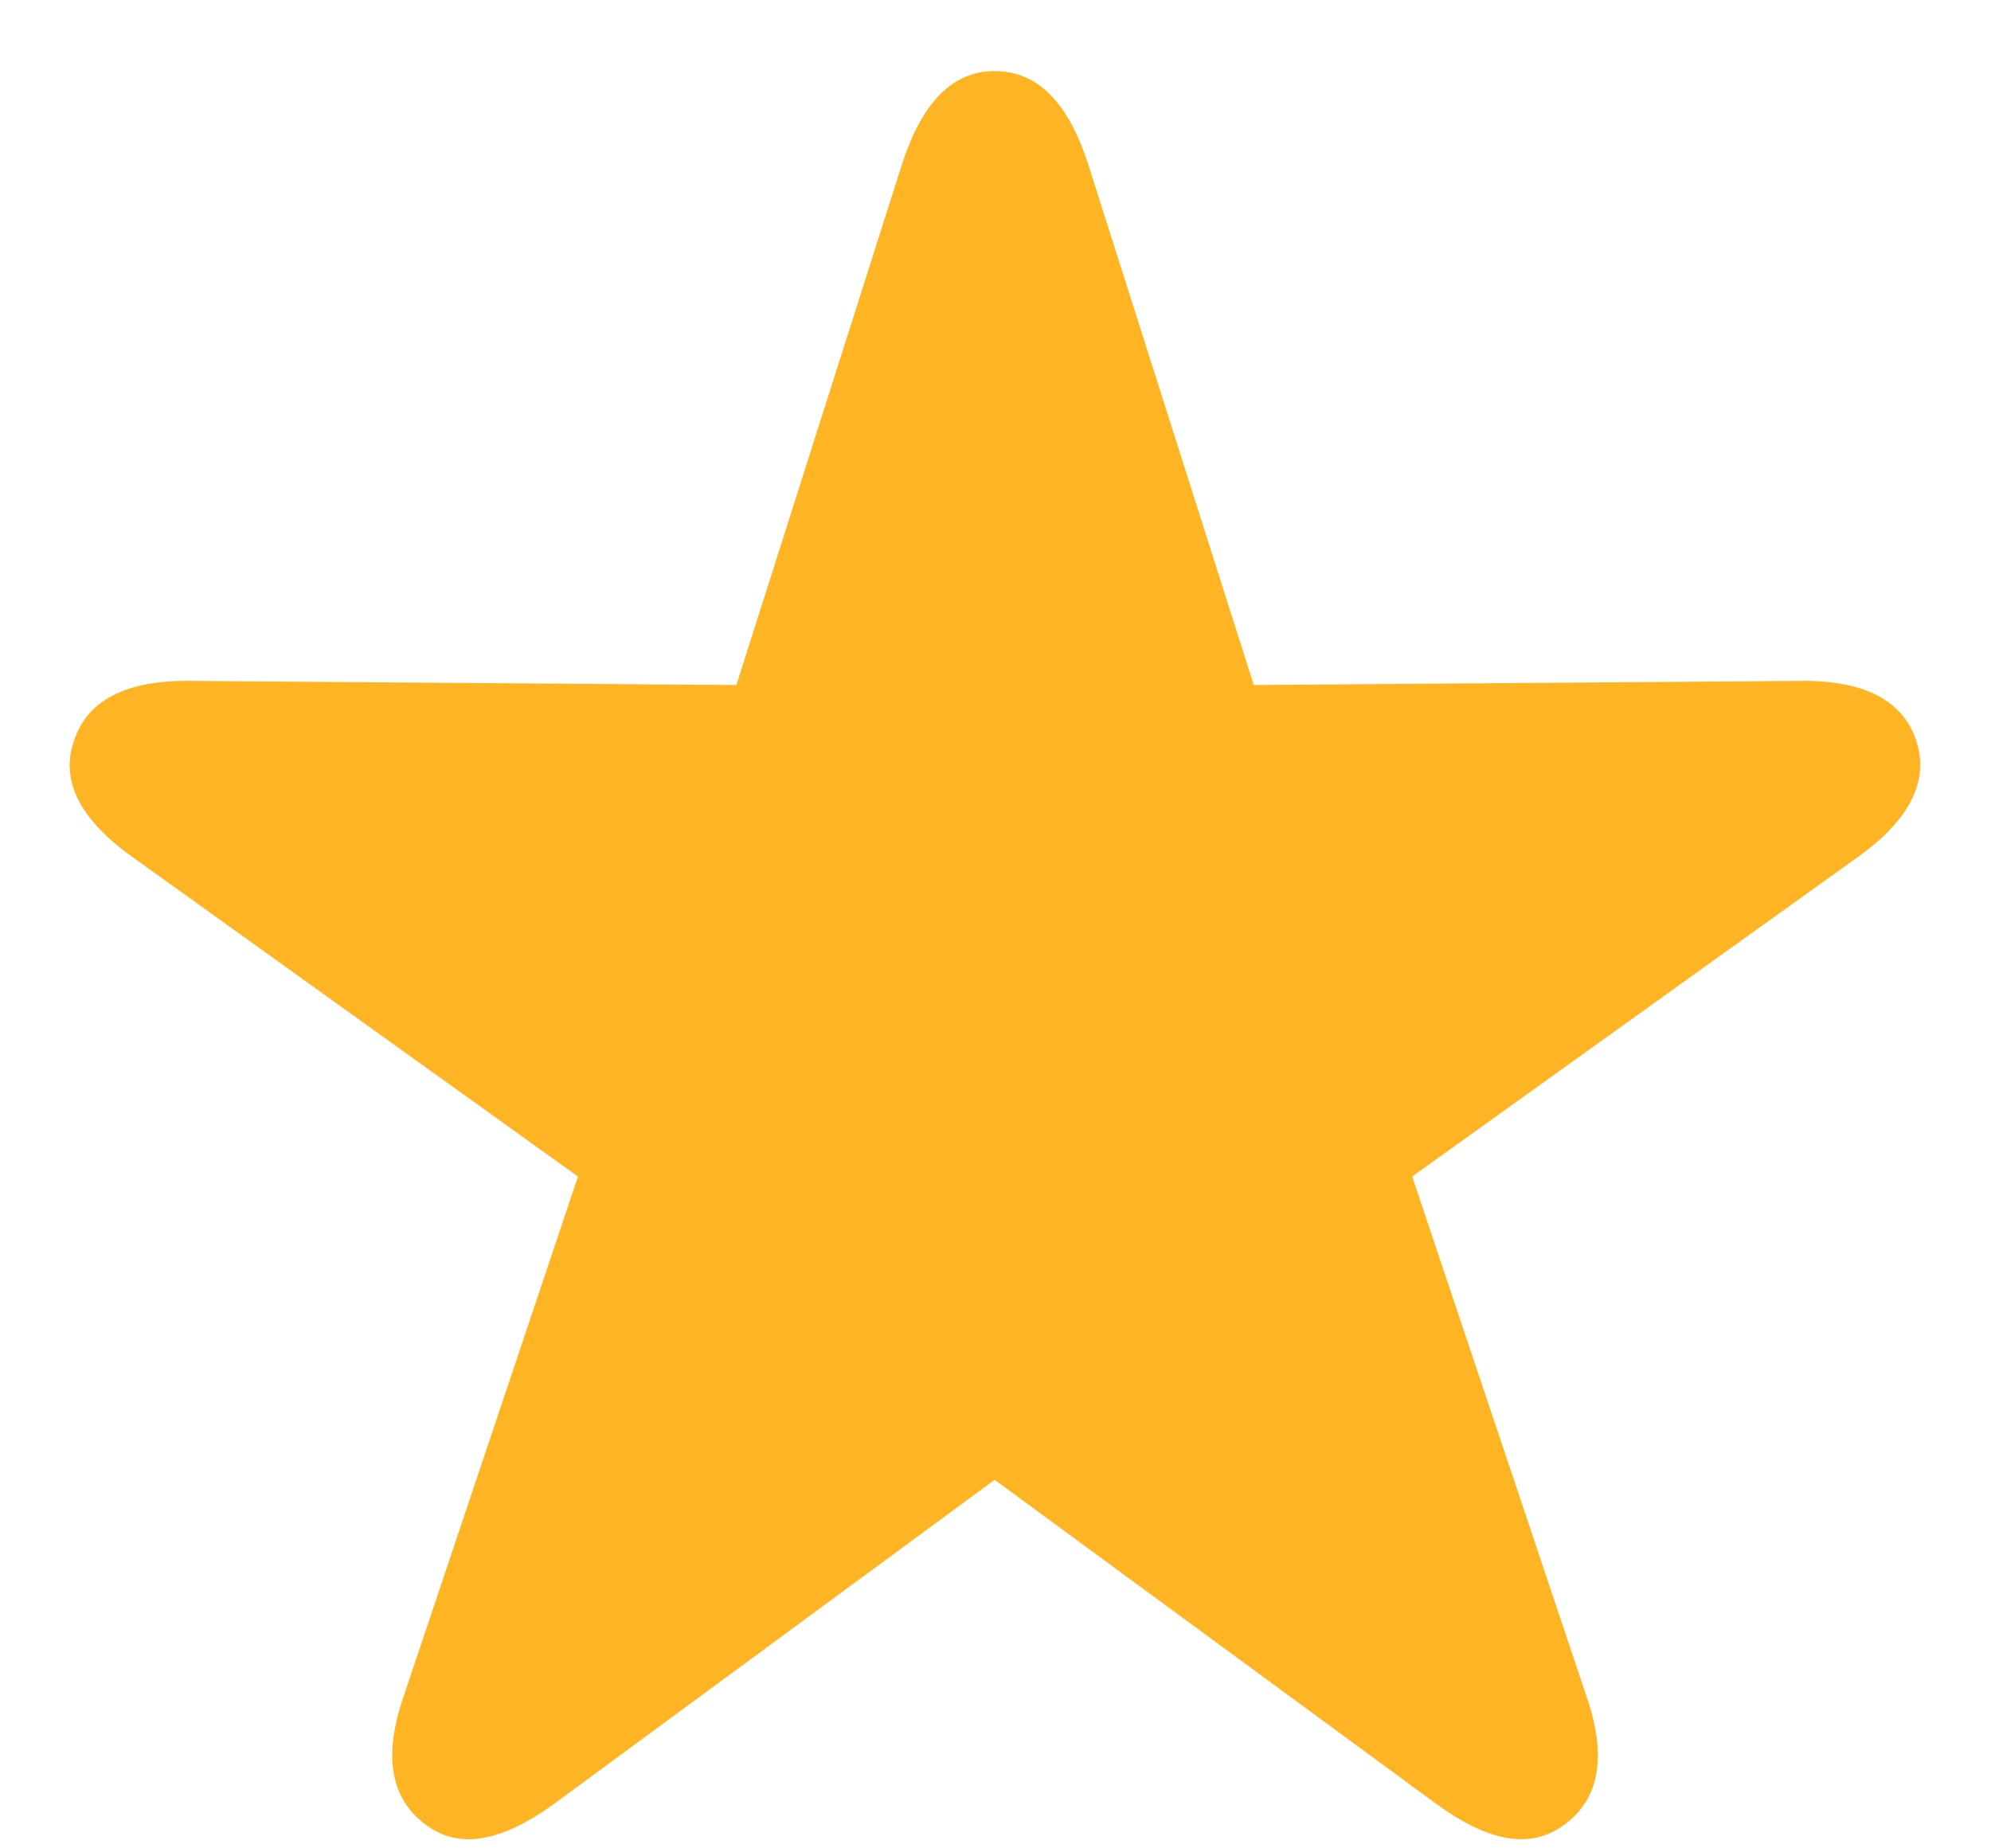 <svg width="14" height="13" viewBox="0 0 14 13" fill="none" xmlns="http://www.w3.org/2000/svg">
<path d="M2.986 12.828C3.227 13.016 3.531 12.951 3.895 12.688L6.994 10.408L10.1 12.688C10.463 12.951 10.762 13.016 11.008 12.828C11.248 12.646 11.301 12.348 11.154 11.926L9.93 8.275L13.059 6.031C13.422 5.773 13.568 5.498 13.475 5.211C13.381 4.924 13.105 4.783 12.654 4.789L8.816 4.818L7.65 1.15C7.51 0.723 7.299 0.5 6.994 0.5C6.695 0.5 6.484 0.723 6.344 1.15L5.178 4.818L1.34 4.789C0.889 4.783 0.613 4.924 0.52 5.211C0.42 5.498 0.572 5.773 0.936 6.031L4.064 8.275L2.84 11.926C2.693 12.348 2.746 12.646 2.986 12.828Z" fill="#FFB423"/>
</svg>
